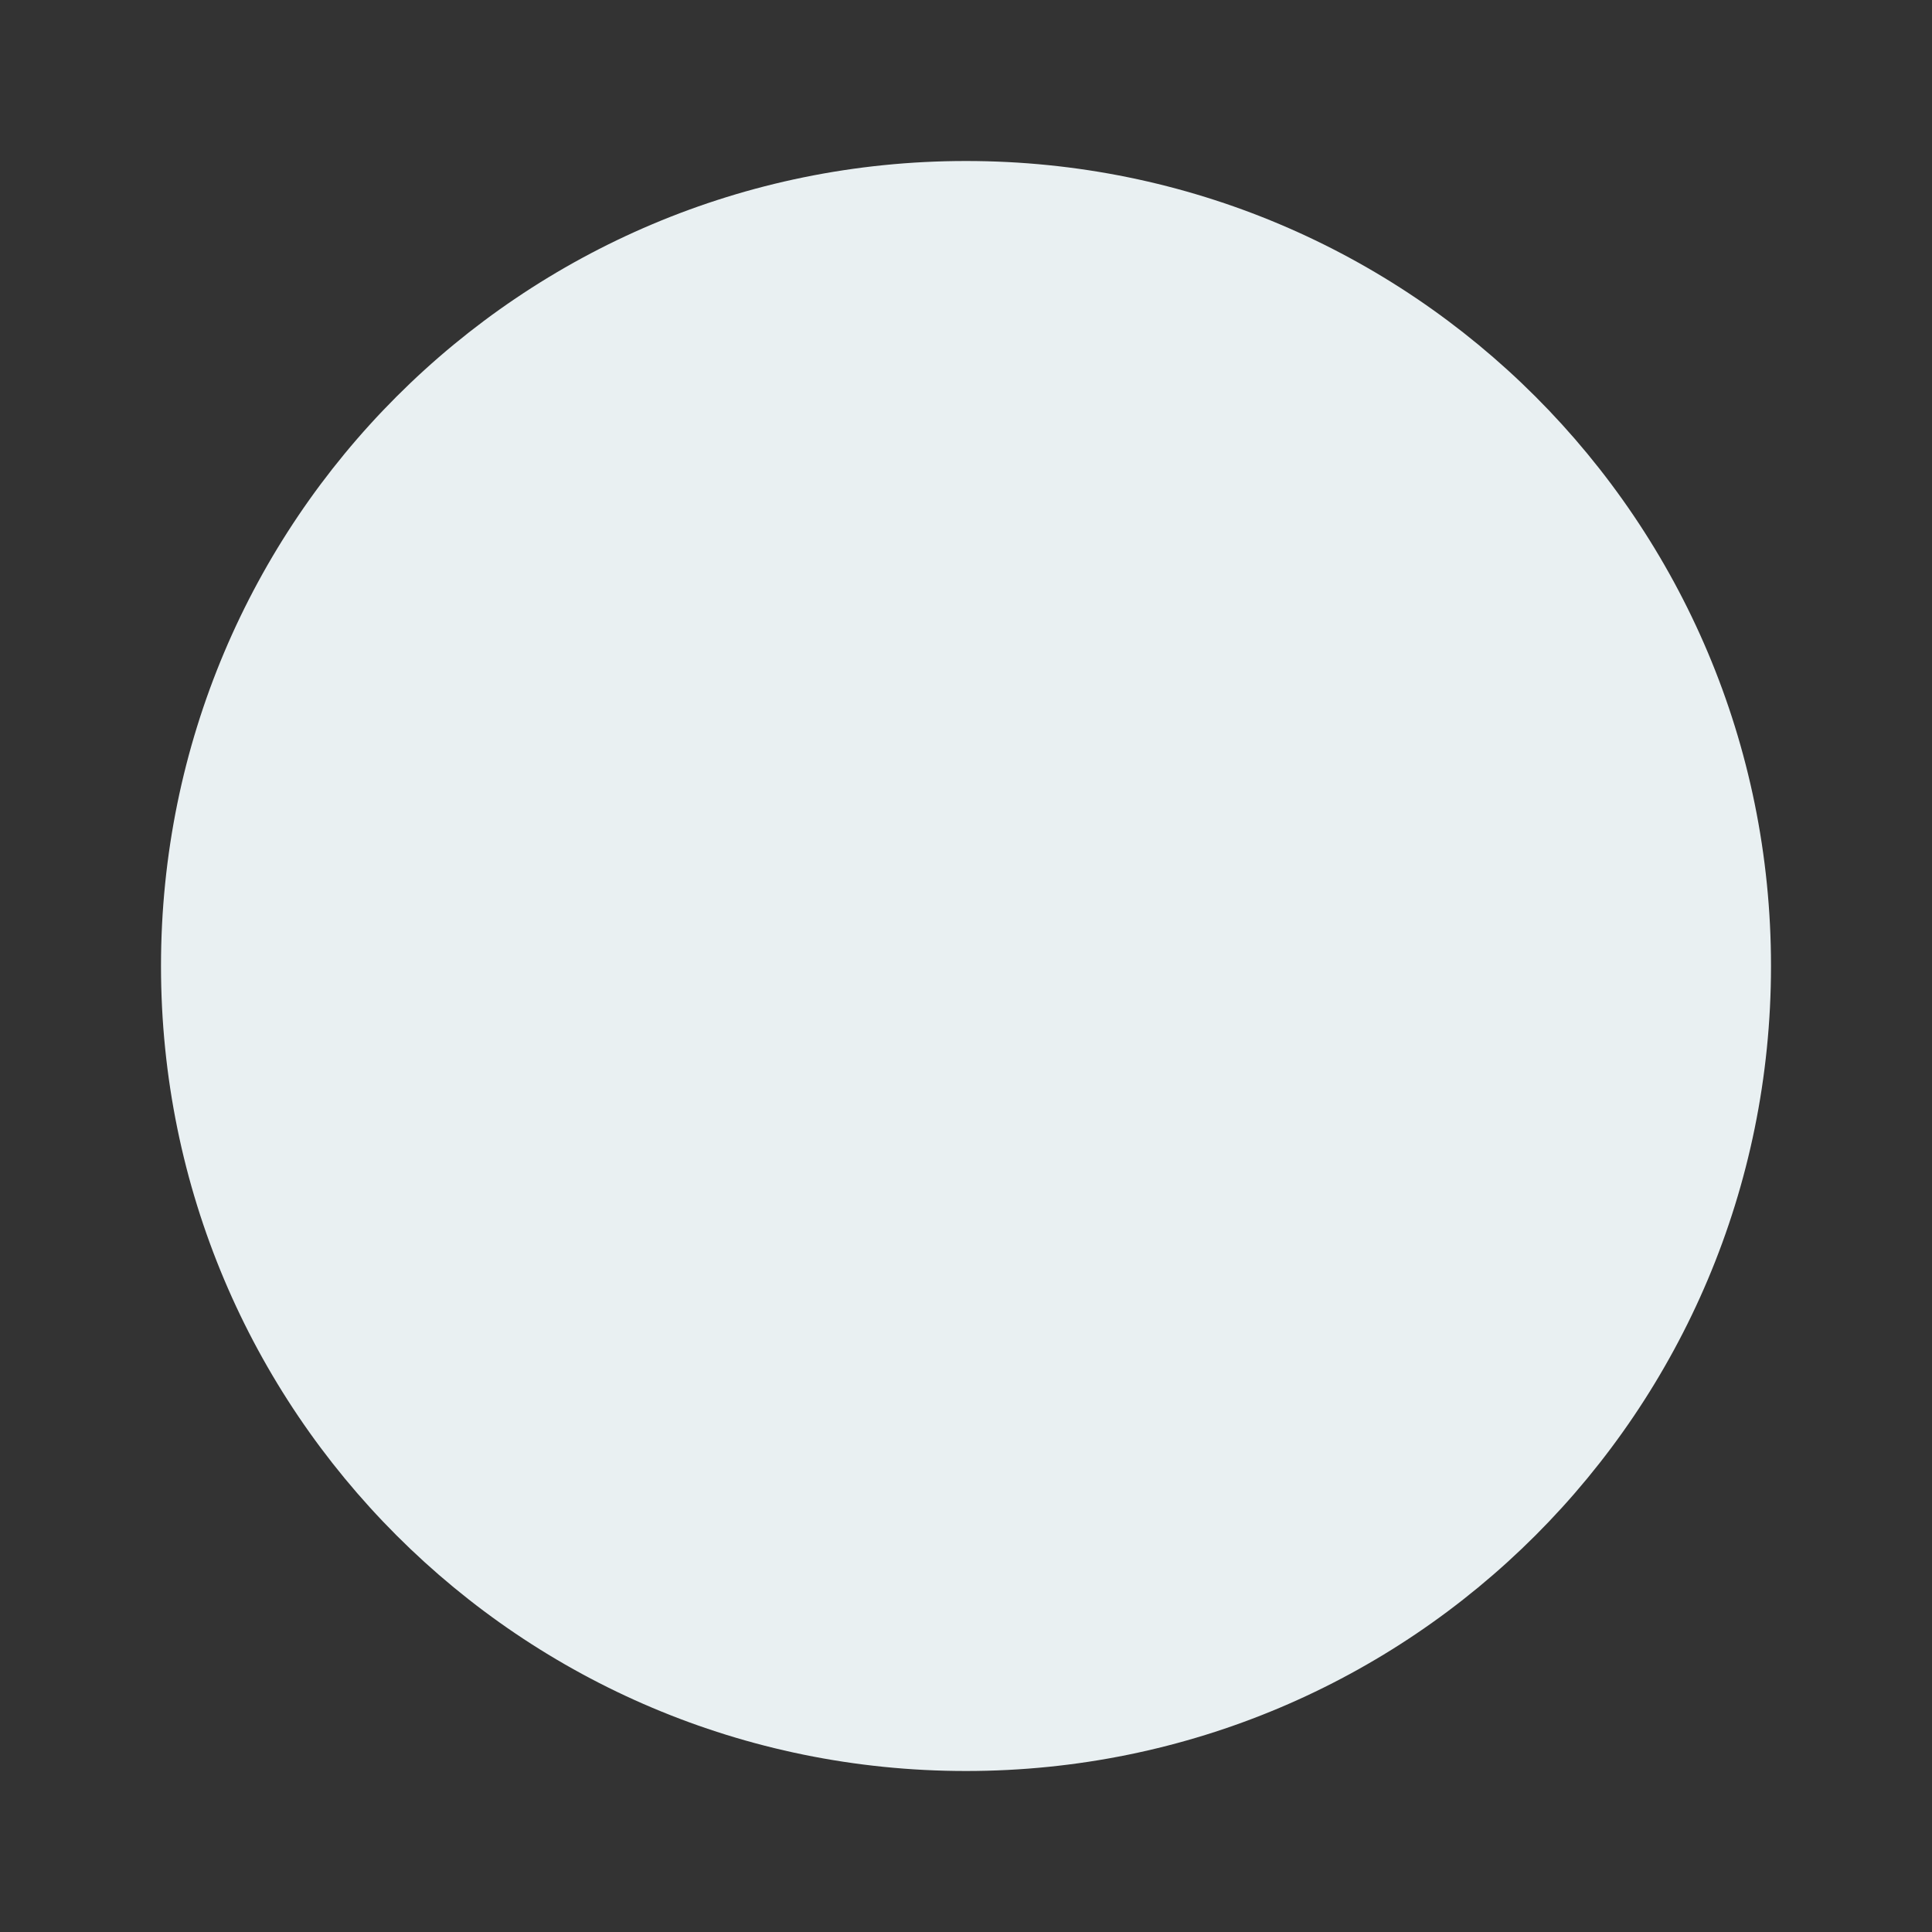 <svg width="75" height="75" viewBox="0 0 75 75" fill="none" xmlns="http://www.w3.org/2000/svg">
<rect x="0" y="0" width="75" height="75" fill="#333333" stroke="none"/>
<path d="M37.5 6.25C20.219 6.25 6.25 20.219 6.25 37.5C6.25 54.781 20.219 68.75 37.5 68.75C54.781 68.75 68.75 54.781 68.75 37.5C68.75 20.219 54.781 6.25 37.5 6.25Z" fill="#e9f0f2"/>
</svg>
